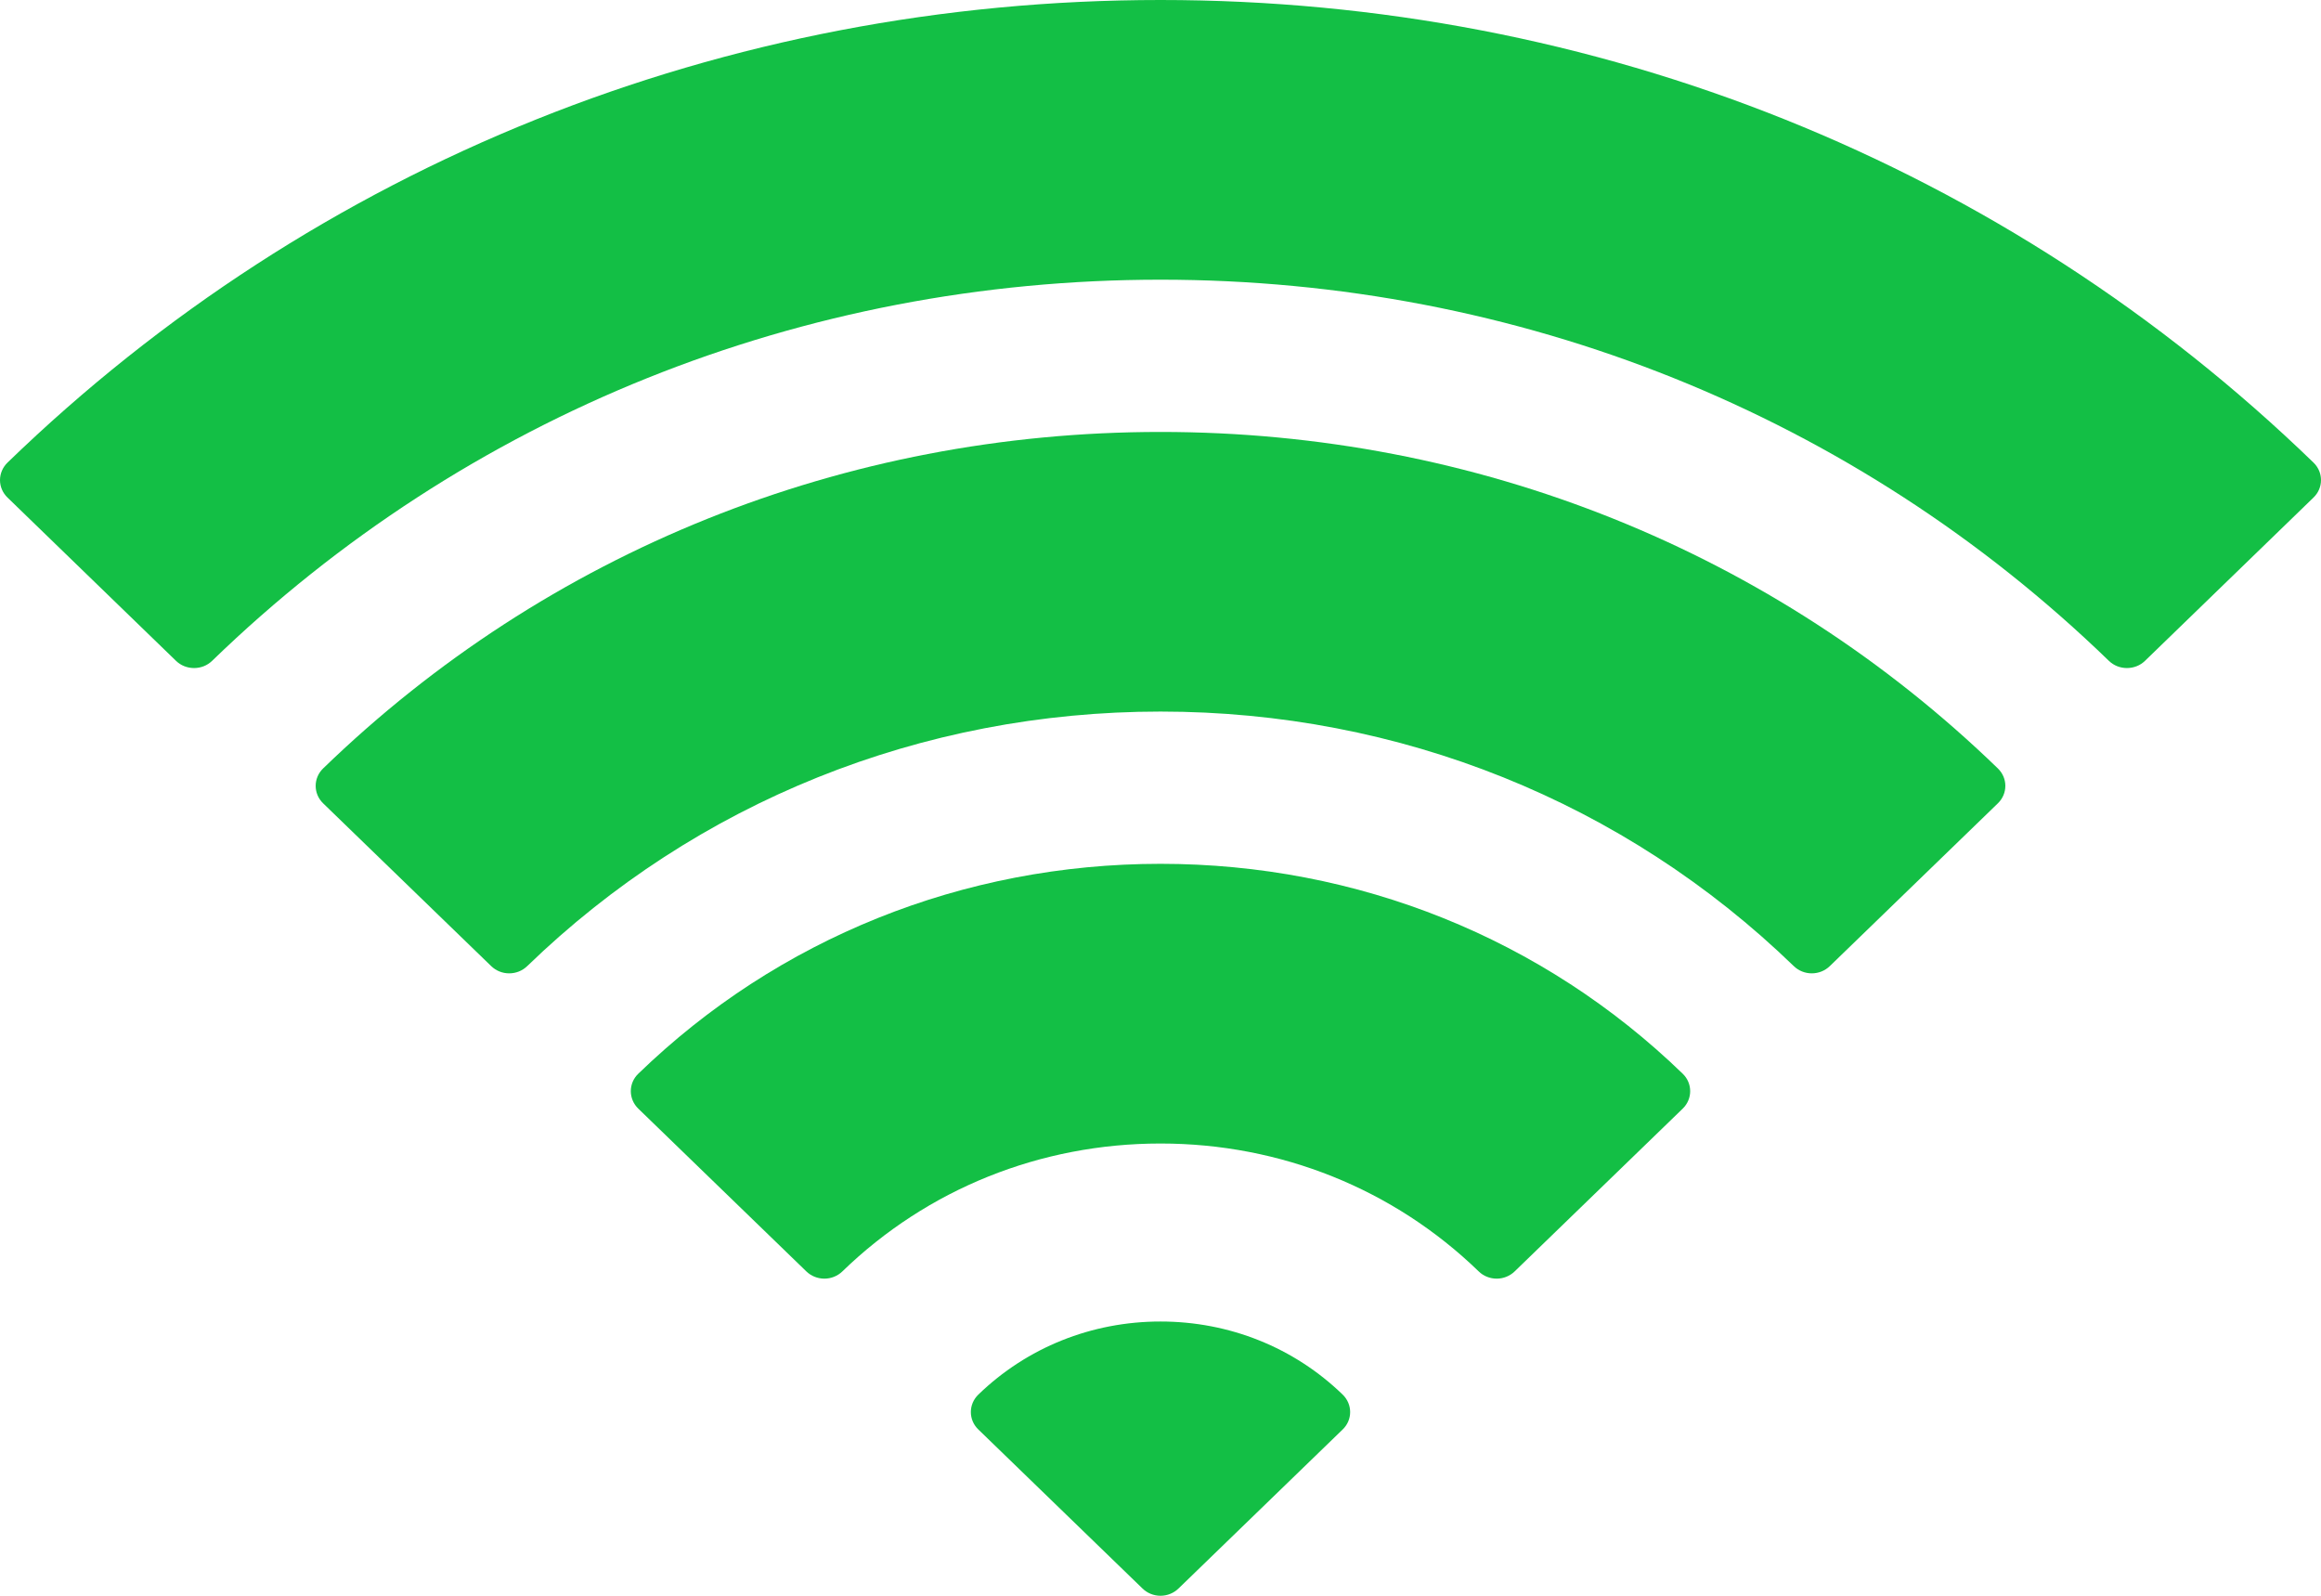 <svg width="32" height="22" viewBox="0 0 32 22" fill="none" xmlns="http://www.w3.org/2000/svg">
<path d="M31.939 6.427C31.927 6.41 31.913 6.393 31.897 6.378C27.651 2.265 22.005 0 16 0C9.995 0 4.35 2.265 0.104 6.377C0.038 6.441 0 6.528 0 6.619C0 6.709 0.037 6.795 0.103 6.859L2.427 9.111C2.493 9.175 2.582 9.21 2.676 9.21C2.769 9.21 2.858 9.175 2.924 9.111C6.422 5.722 11.066 3.856 16 3.856C20.934 3.856 25.578 5.722 29.076 9.111C29.142 9.175 29.231 9.21 29.324 9.21C29.418 9.21 29.507 9.175 29.573 9.111L31.897 6.859C31.963 6.795 32 6.709 32 6.619C32 6.55 31.979 6.484 31.939 6.427Z" fill="#13BF45"/>
<path d="M16 5.955C11.644 5.955 7.544 7.602 4.455 10.594C4.318 10.727 4.318 10.942 4.455 11.075L6.772 13.319C6.838 13.383 6.927 13.419 7.02 13.419C7.114 13.419 7.203 13.383 7.269 13.319C9.605 11.057 12.706 9.81 16 9.81C19.294 9.81 22.395 11.057 24.731 13.319C24.797 13.383 24.886 13.419 24.979 13.419C25.073 13.419 25.162 13.383 25.228 13.319L27.545 11.075C27.611 11.011 27.648 10.925 27.648 10.834C27.648 10.744 27.611 10.658 27.545 10.594C24.456 7.602 20.356 5.955 16 5.955Z" fill="#13BF45"/>
<path d="M16 11.909C13.283 11.909 10.726 12.937 8.8 14.803C8.734 14.866 8.697 14.953 8.697 15.043C8.697 15.133 8.734 15.22 8.8 15.284L11.117 17.528C11.183 17.592 11.272 17.628 11.366 17.628C11.459 17.628 11.548 17.592 11.614 17.528C12.787 16.391 14.345 15.765 16 15.765C17.655 15.765 19.213 16.391 20.387 17.528C20.452 17.592 20.542 17.628 20.635 17.628C20.728 17.628 20.817 17.592 20.883 17.528L23.2 15.284C23.337 15.151 23.337 14.935 23.2 14.803C21.274 12.937 18.717 11.909 16 11.909Z" fill="#13BF45"/>
<path d="M16 18.219C15.051 18.219 14.159 18.577 13.488 19.227C13.351 19.36 13.351 19.575 13.488 19.707L15.752 21.9C15.818 21.964 15.907 22 16 22C16.093 22 16.182 21.964 16.248 21.9L18.512 19.707C18.649 19.575 18.649 19.36 18.512 19.227C17.841 18.577 16.949 18.219 16 18.219Z" fill="#13BF45"/>
</svg>
